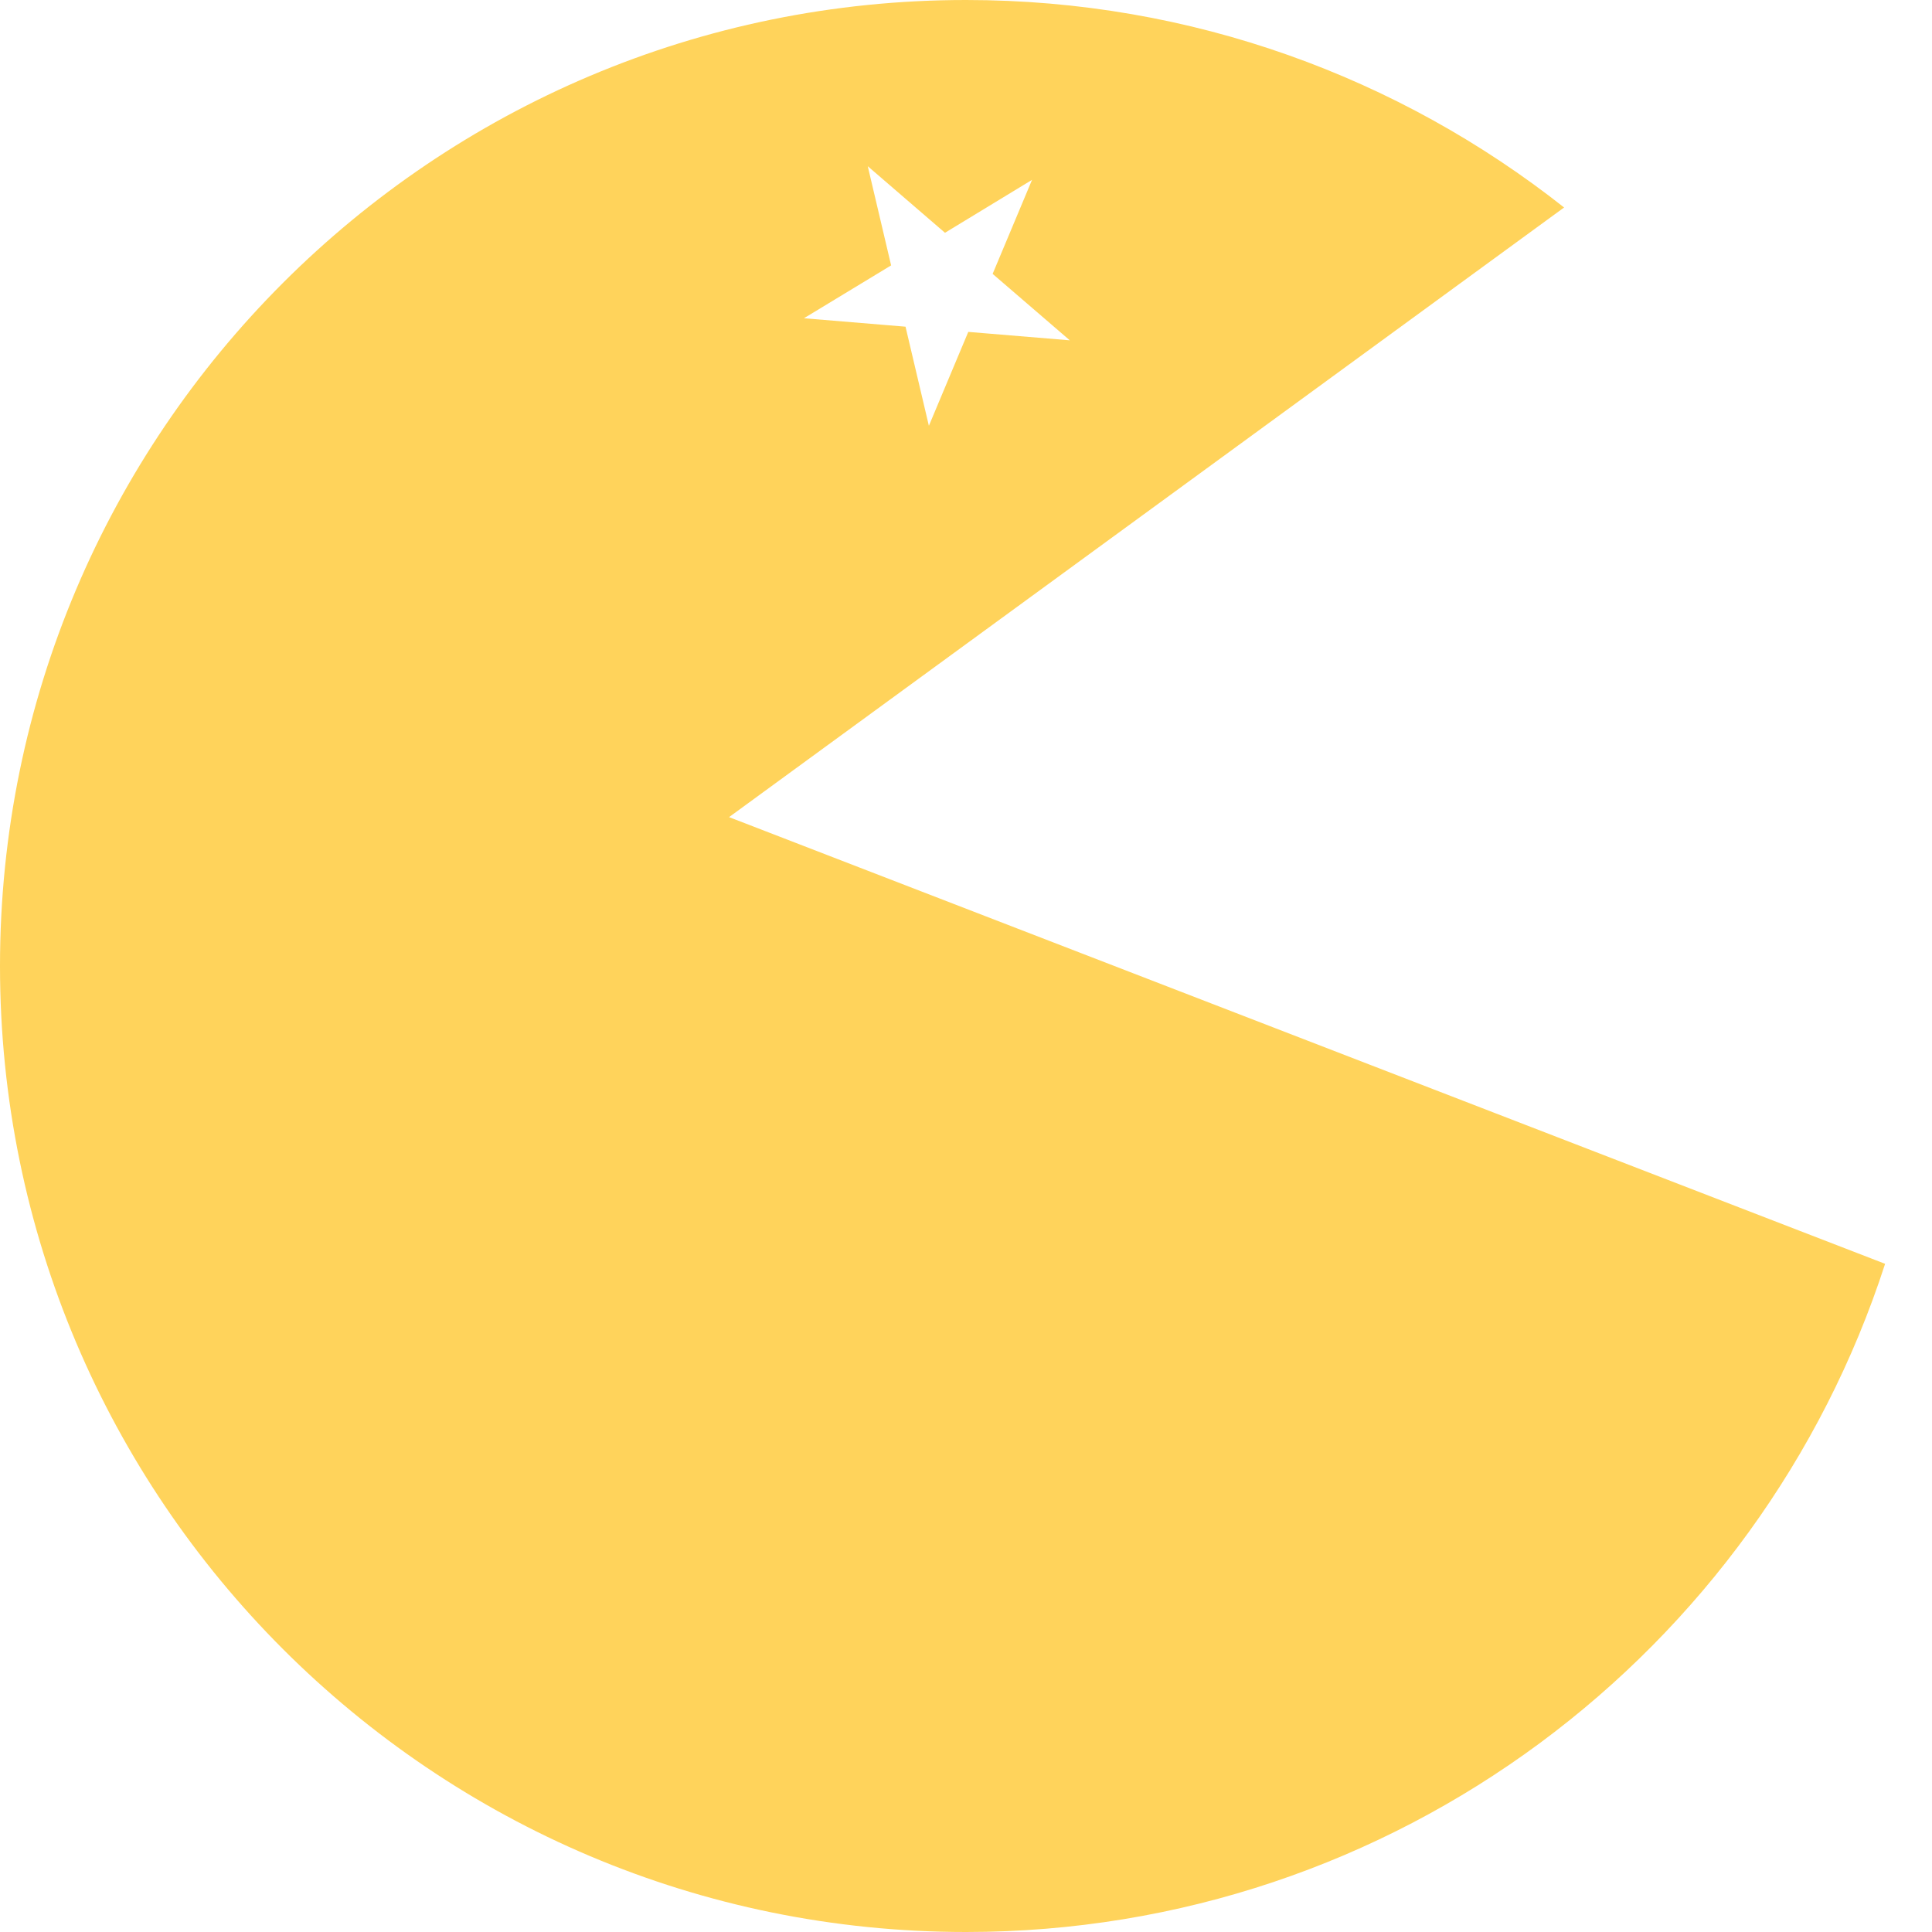 <svg width="33" height="33" viewBox="0 0 33 33" fill="none" xmlns="http://www.w3.org/2000/svg">
<path d="M16.5 0C20.358 0 23.906 1.325 26.716 3.544L12.453 13.957L32.199 21.587C30.055 28.21 23.837 33 16.5 33C7.387 33 1.44313e-05 25.613 0 16.5C0 7.387 7.387 0 16.5 0ZM15.221 4.533L13.732 5.436L15.467 5.58L15.866 7.273L16.539 5.669L18.273 5.813L16.955 4.678L17.628 3.072L16.141 3.976L14.822 2.839L15.221 4.533Z" fill="#FFD35B"/>
</svg>
